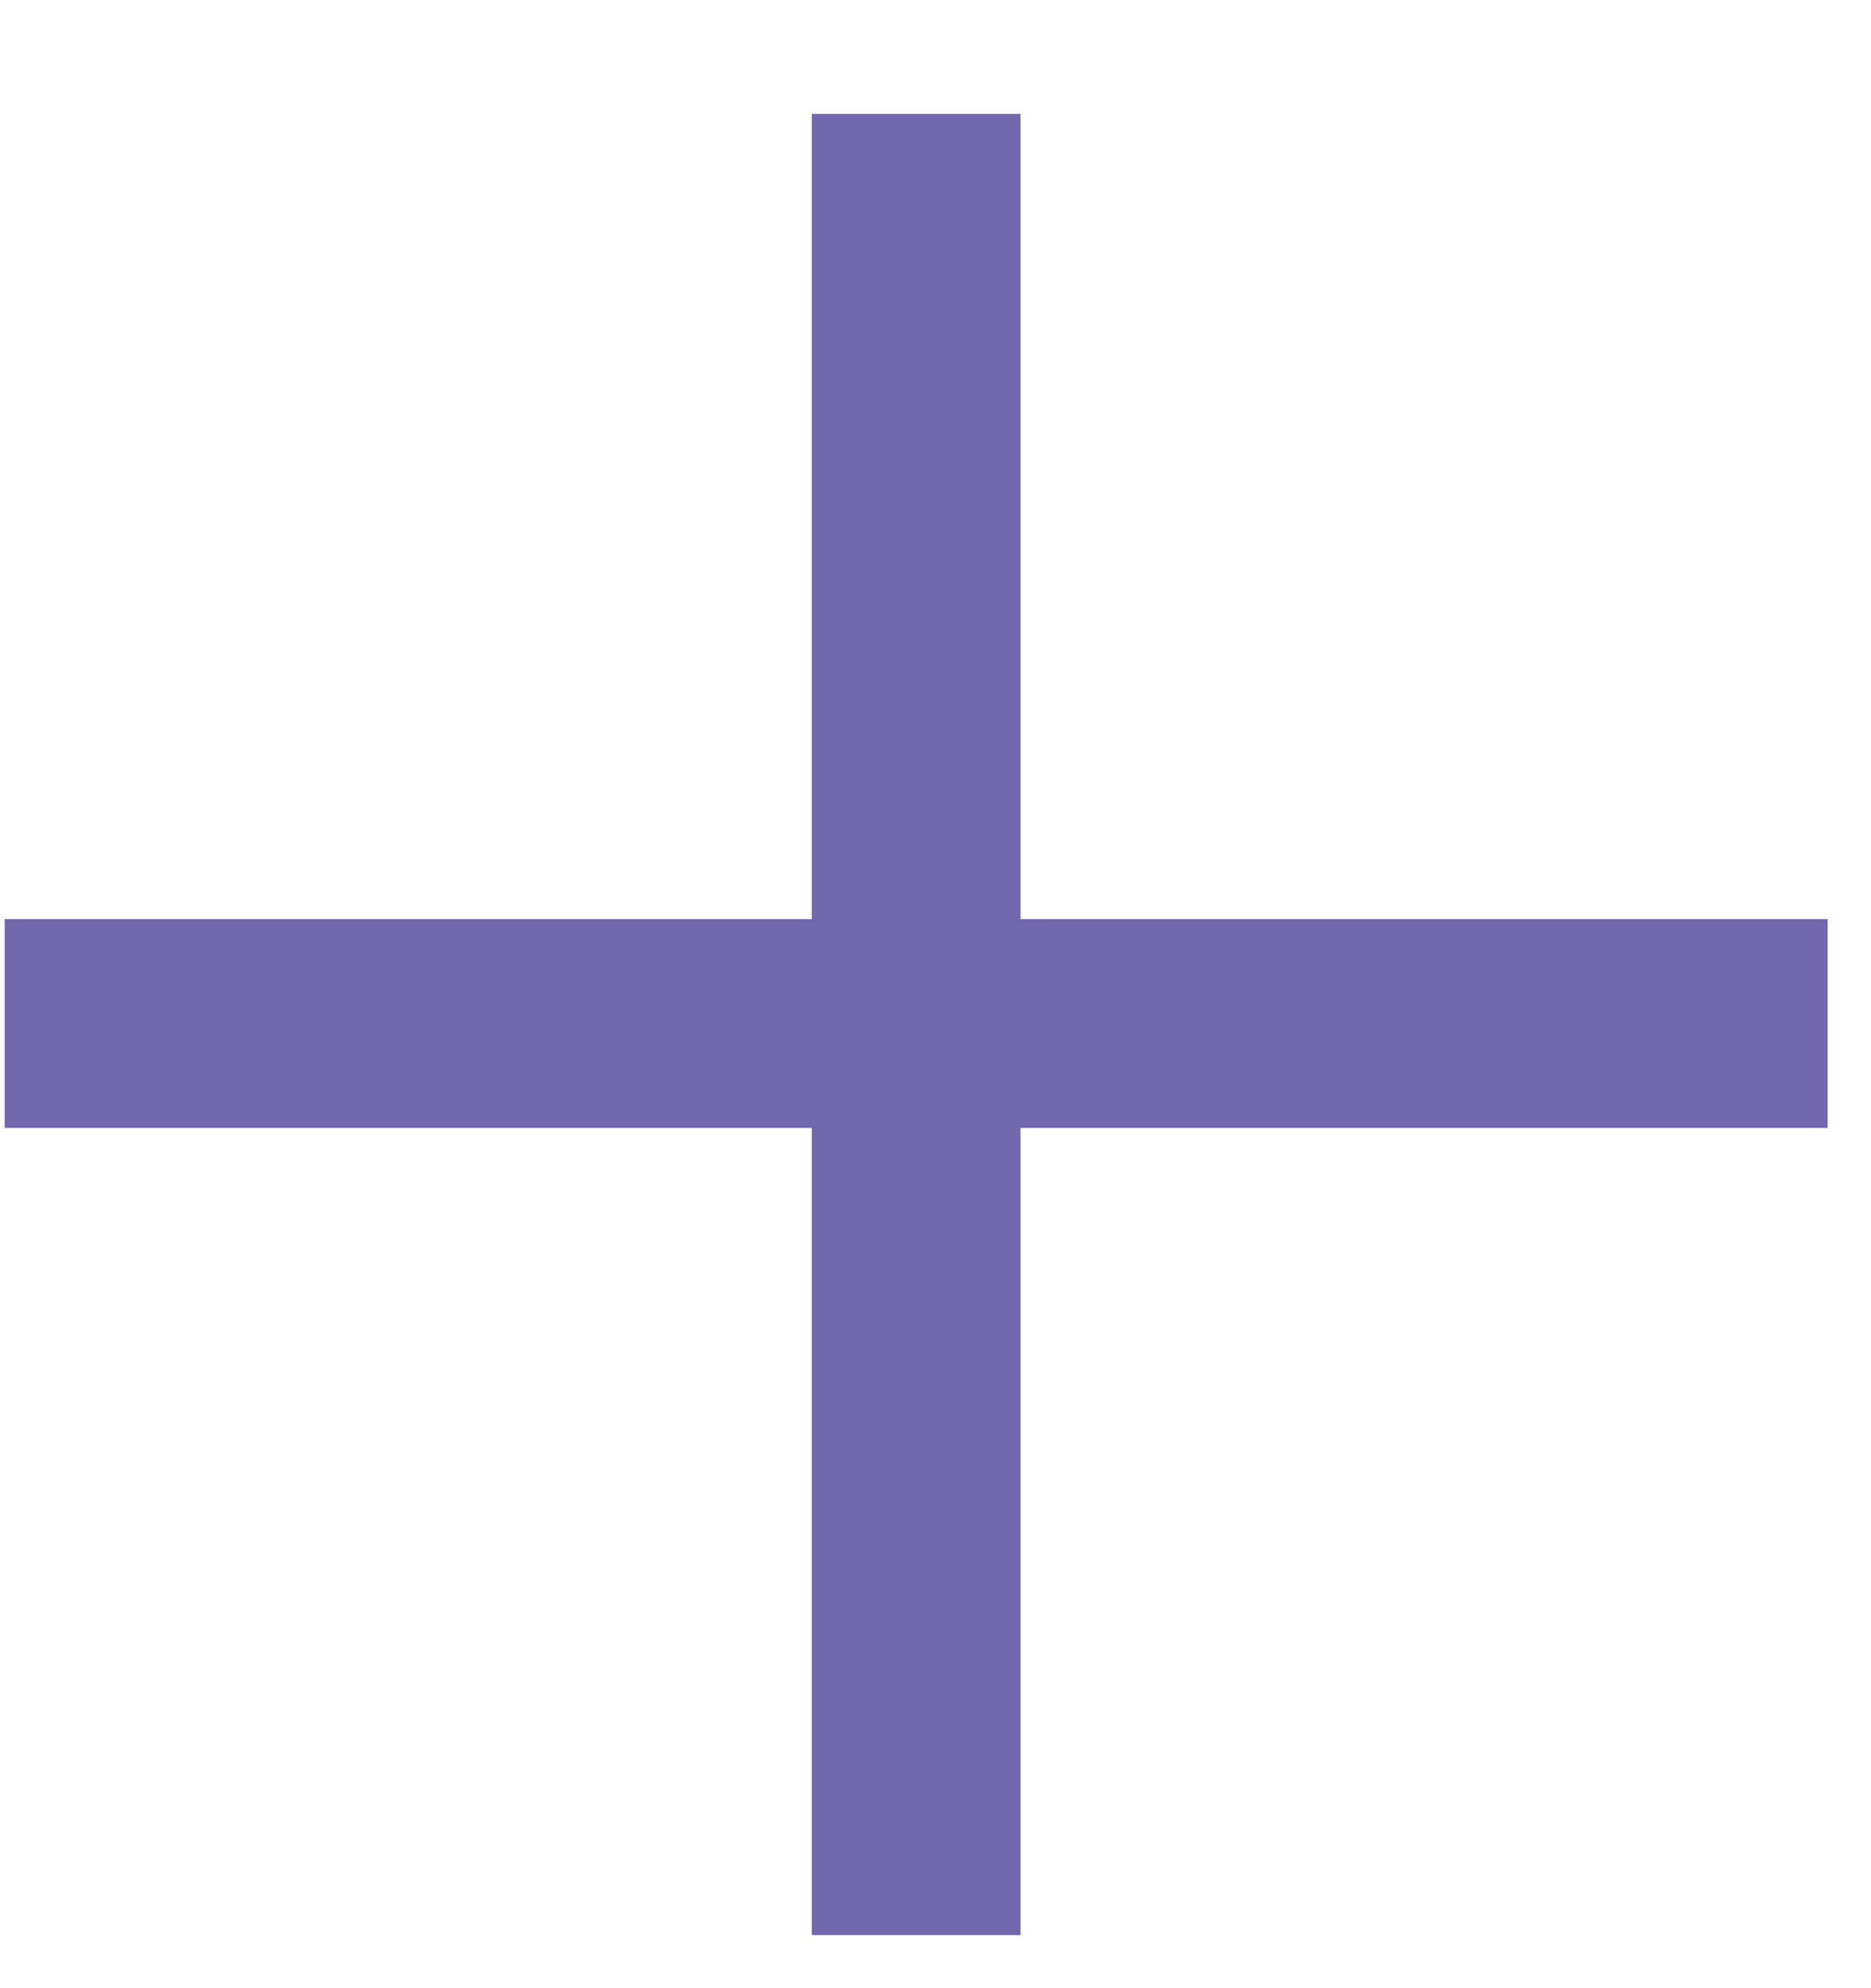 <svg width="16" height="17" viewBox="0 0 16 17" fill="none" xmlns="http://www.w3.org/2000/svg">
<path d="M6.942 16.546V9.644H0.04V7.859H6.942V0.974H8.727V7.859H15.629V9.644H8.727V16.546H6.942Z" fill="#7167AC"/>
</svg>
